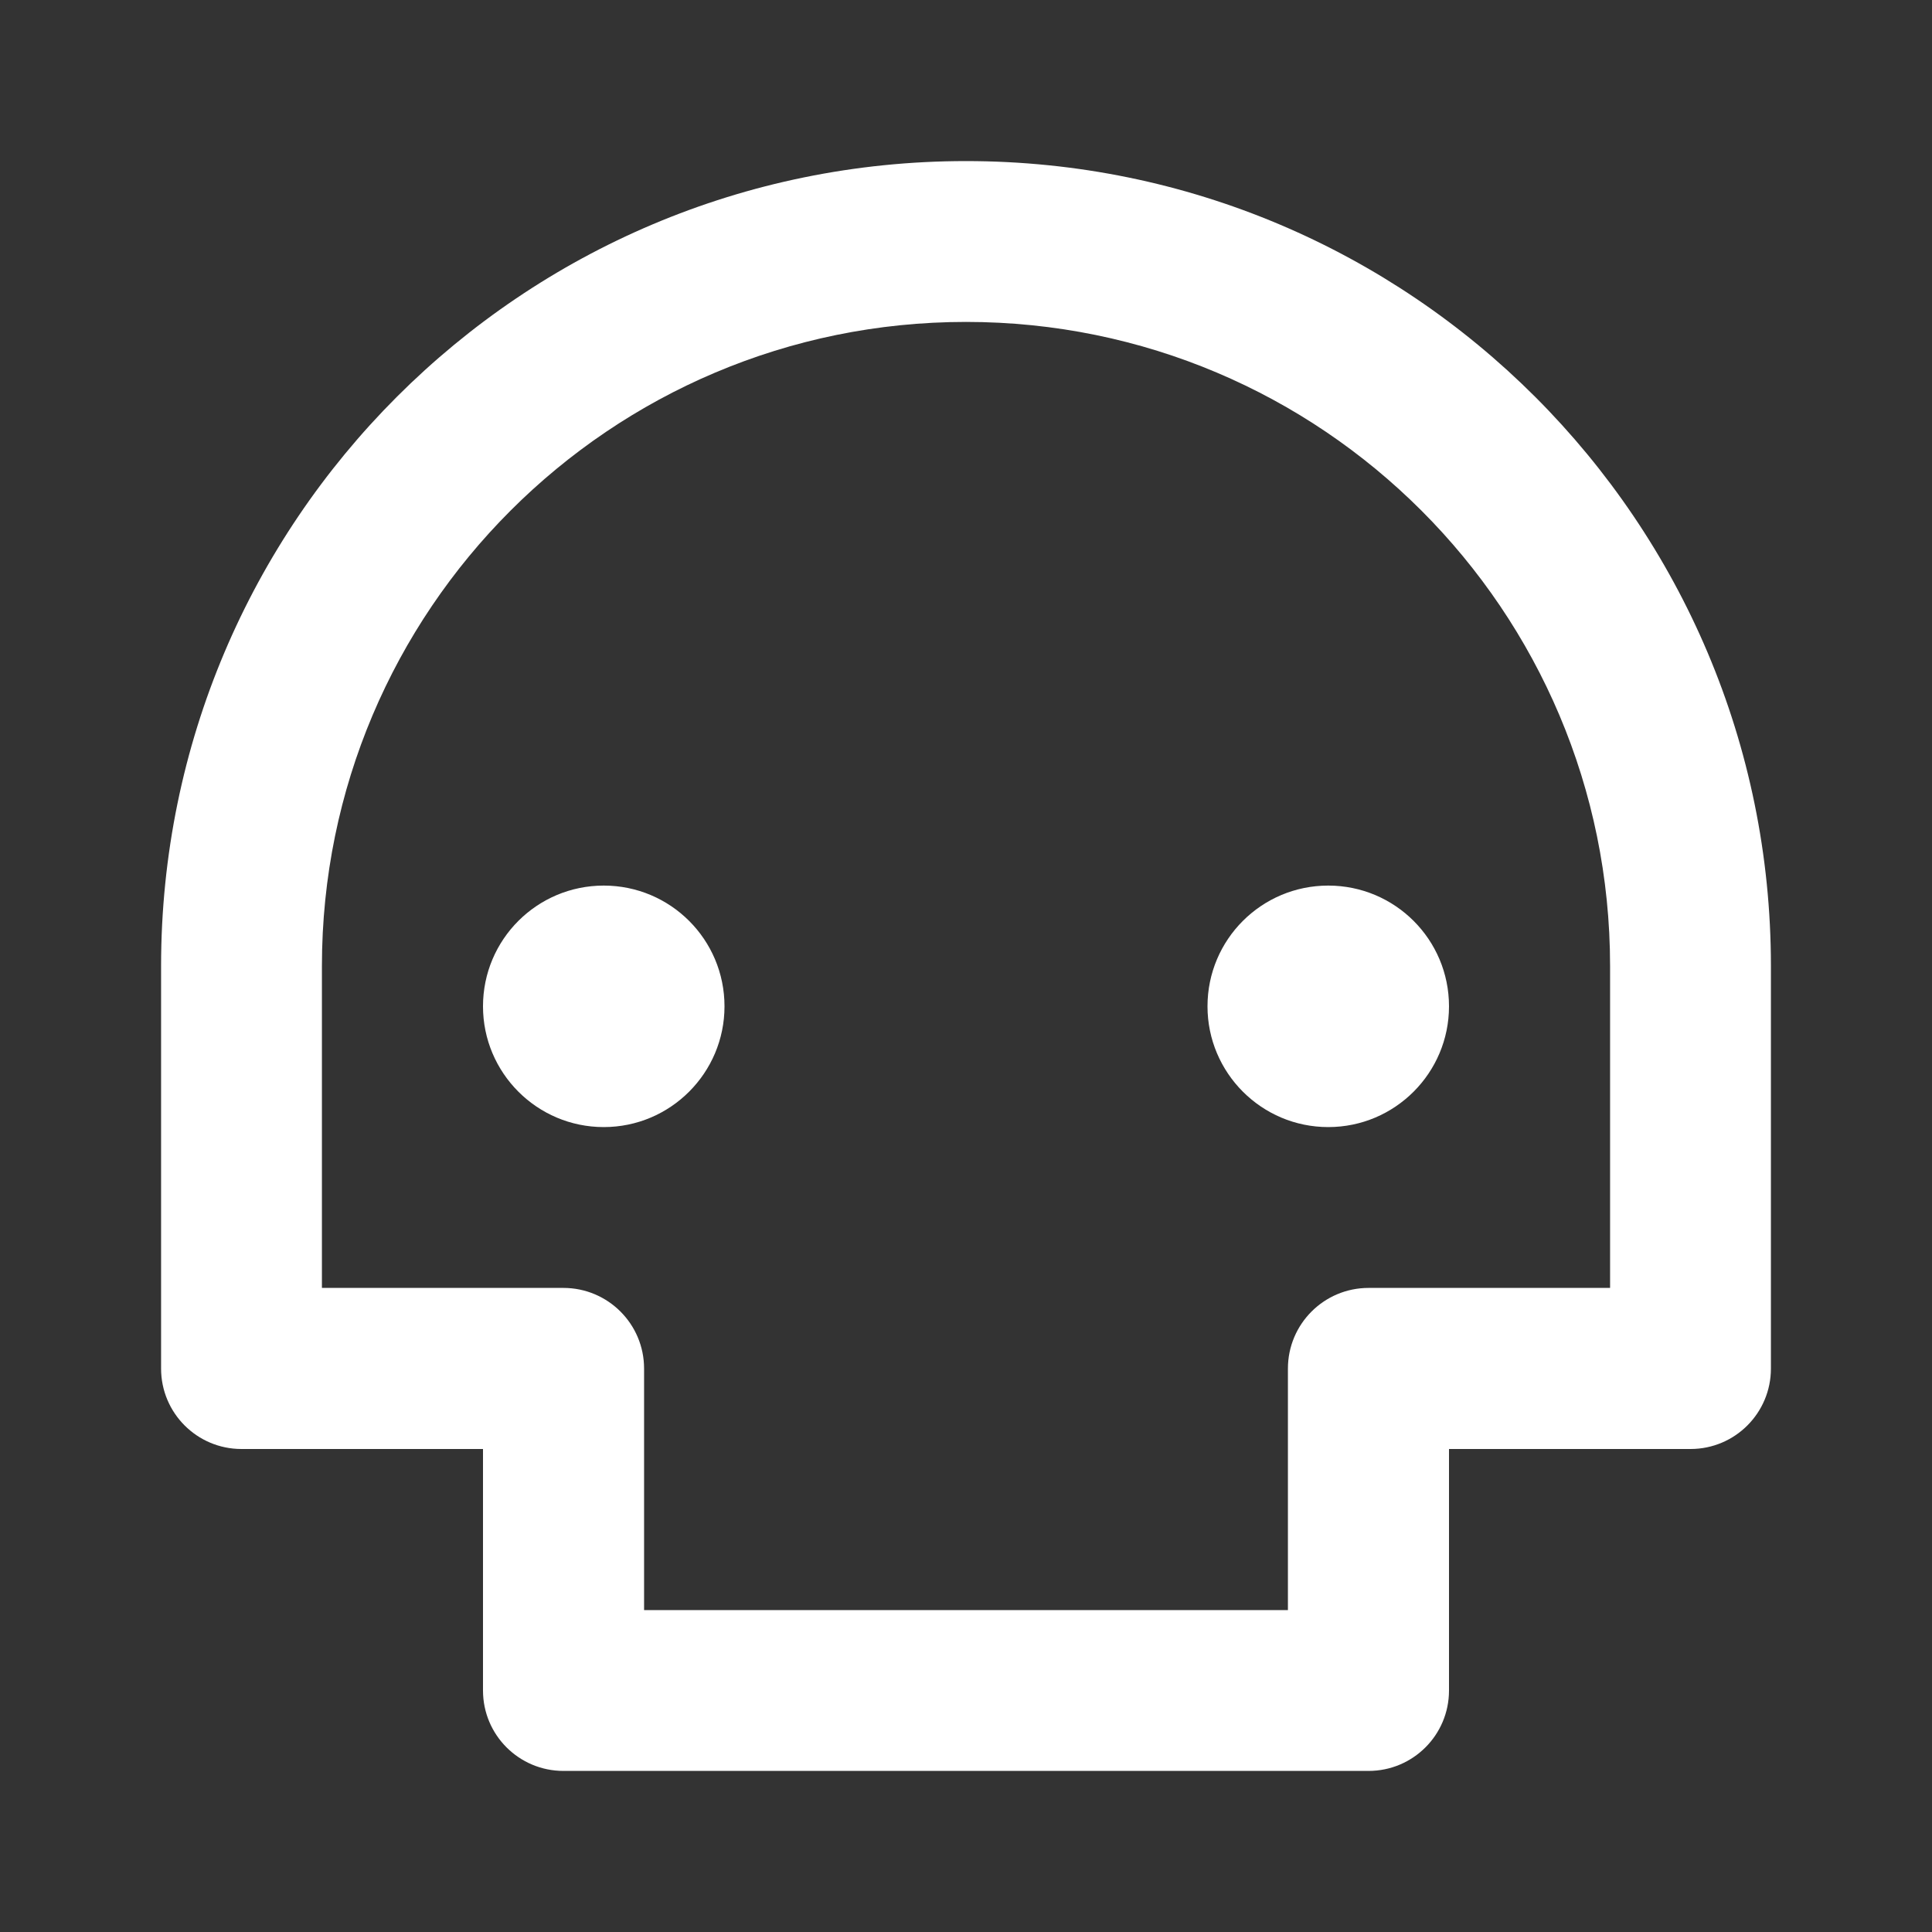 <?xml version="1.0" encoding="UTF-8"?>
<svg xmlns="http://www.w3.org/2000/svg" xmlns:xlink="http://www.w3.org/1999/xlink" width="32" height="32" viewBox="0 0 32 32" version="1.1">
<rect x="0" y="0" width="32" height="32" fill="#333333" stroke="none"/>
<g id="surface1">
<path style=" stroke:none;fill-rule:nonzero;fill:rgb(100%,100%,100%);fill-opacity:1;" d="M 26.668 16 C 26.668 10.109 21.891 5.332 16 5.332 C 10.109 5.332 5.332 10.109 5.332 16 L 5.332 21.332 L 9.332 21.332 C 10.07 21.332 10.668 21.93 10.668 22.668 L 10.668 26.668 L 21.332 26.668 L 21.332 22.668 C 21.332 21.93 21.93 21.332 22.668 21.332 L 26.668 21.332 Z M 24 24 L 24 28 C 24 28.738 23.402 29.332 22.668 29.332 L 9.332 29.332 C 8.598 29.332 8 28.738 8 28 L 8 24 L 4 24 C 3.262 24 2.668 23.402 2.668 22.668 L 2.668 16 C 2.668 8.637 8.637 2.668 16 2.668 C 23.363 2.668 29.332 8.637 29.332 16 L 29.332 22.668 C 29.332 23.402 28.738 24 28 24 Z M 10 18.668 C 8.895 18.668 8 17.77 8 16.668 C 8 15.562 8.895 14.668 10 14.668 C 11.105 14.668 12 15.562 12 16.668 C 12 17.77 11.105 18.668 10 18.668 Z M 22 18.668 C 20.895 18.668 20 17.77 20 16.668 C 20 15.562 20.895 14.668 22 14.668 C 23.105 14.668 24 15.562 24 16.668 C 24 17.77 23.105 18.668 22 18.668 Z M 22 18.668 "/>
</g>
</svg>
